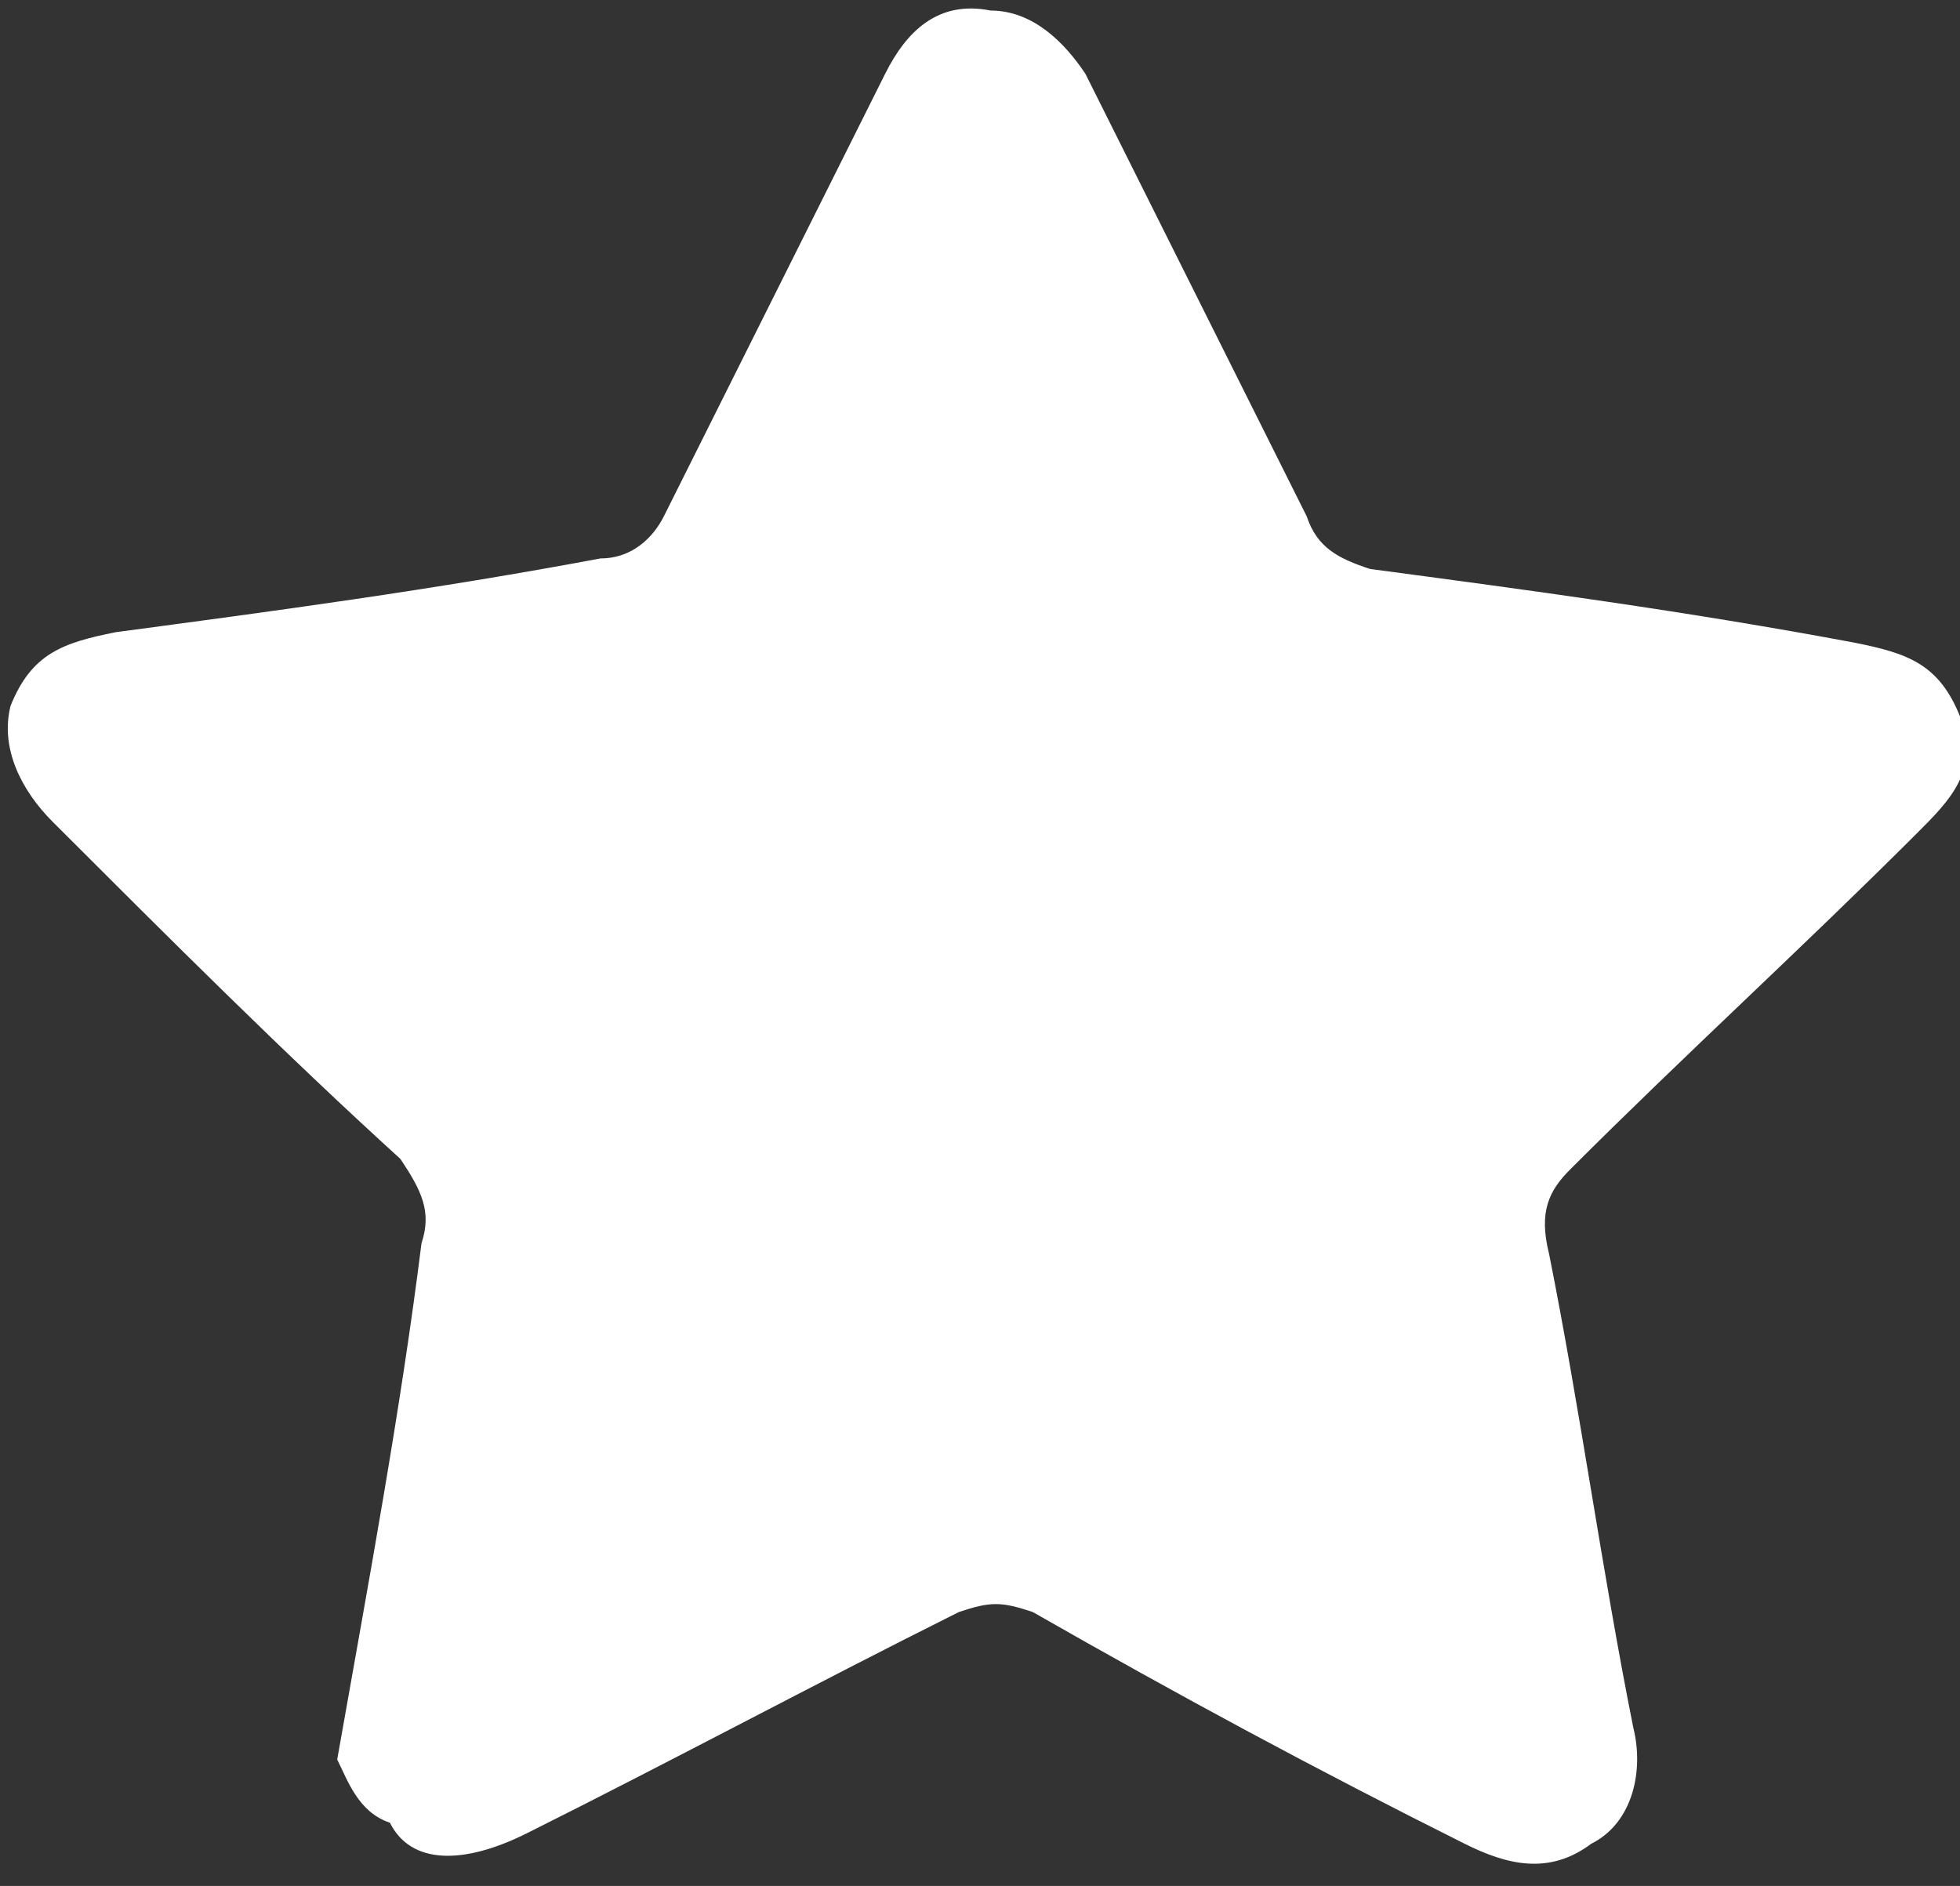 <?xml version="1.0" encoding="utf-8"?>
<!-- Generator: Adobe Illustrator 19.0.0, SVG Export Plug-In . SVG Version: 6.00 Build 0)  -->
<svg version="1.1" id="Capa_1" xmlns="http://www.w3.org/2000/svg" xmlns:xlink="http://www.w3.org/1999/xlink" x="0px" y="0px"
	 viewBox="-288 410.4 18.6 17.9" style="enable-background:new -288 410.4 18.6 17.9;" xml:space="preserve">
<rect x="-288" y="410.4" width="18.6" height="17.9" fill="#333333" stroke="none"/>
<style type="text/css">
	.st0{fill:#FFFFFF;}
</style>
<path id="XMLID_36_" class="st0" d="M-284.8,427.1c0.3-1.7,0.6-3.3,0.8-4.9c0.1-0.3,0-0.5-0.2-0.8c-1.1-1-2.2-2.1-3.3-3.2
	c-0.3-0.3-0.5-0.7-0.4-1.1c0.2-0.5,0.5-0.6,1-0.7c1.5-0.2,3-0.4,4.6-0.7c0.3,0,0.5-0.2,0.6-0.4c0.7-1.4,1.4-2.8,2.1-4.2
	c0.2-0.4,0.5-0.7,1-0.6c0.4,0,0.7,0.3,0.9,0.6c0.7,1.4,1.4,2.8,2.1,4.2c0.1,0.3,0.3,0.4,0.6,0.5c1.5,0.2,3,0.4,4.6,0.7
	c0.5,0.1,0.8,0.2,1,0.7c0.2,0.5-0.1,0.8-0.4,1.1c-1.1,1.1-2.2,2.1-3.3,3.2c-0.2,0.2-0.3,0.4-0.2,0.8c0.3,1.5,0.5,3,0.8,4.5
	c0.1,0.4,0,0.9-0.4,1.1c-0.4,0.3-0.8,0.2-1.2,0c-1.4-0.7-2.7-1.4-4.1-2.2c-0.3-0.1-0.4-0.1-0.7,0c-1.4,0.7-2.7,1.4-4.1,2.1
	c-0.6,0.3-1.1,0.3-1.3-0.1C-284.6,427.6-284.7,427.3-284.8,427.1z"/>
</svg>
